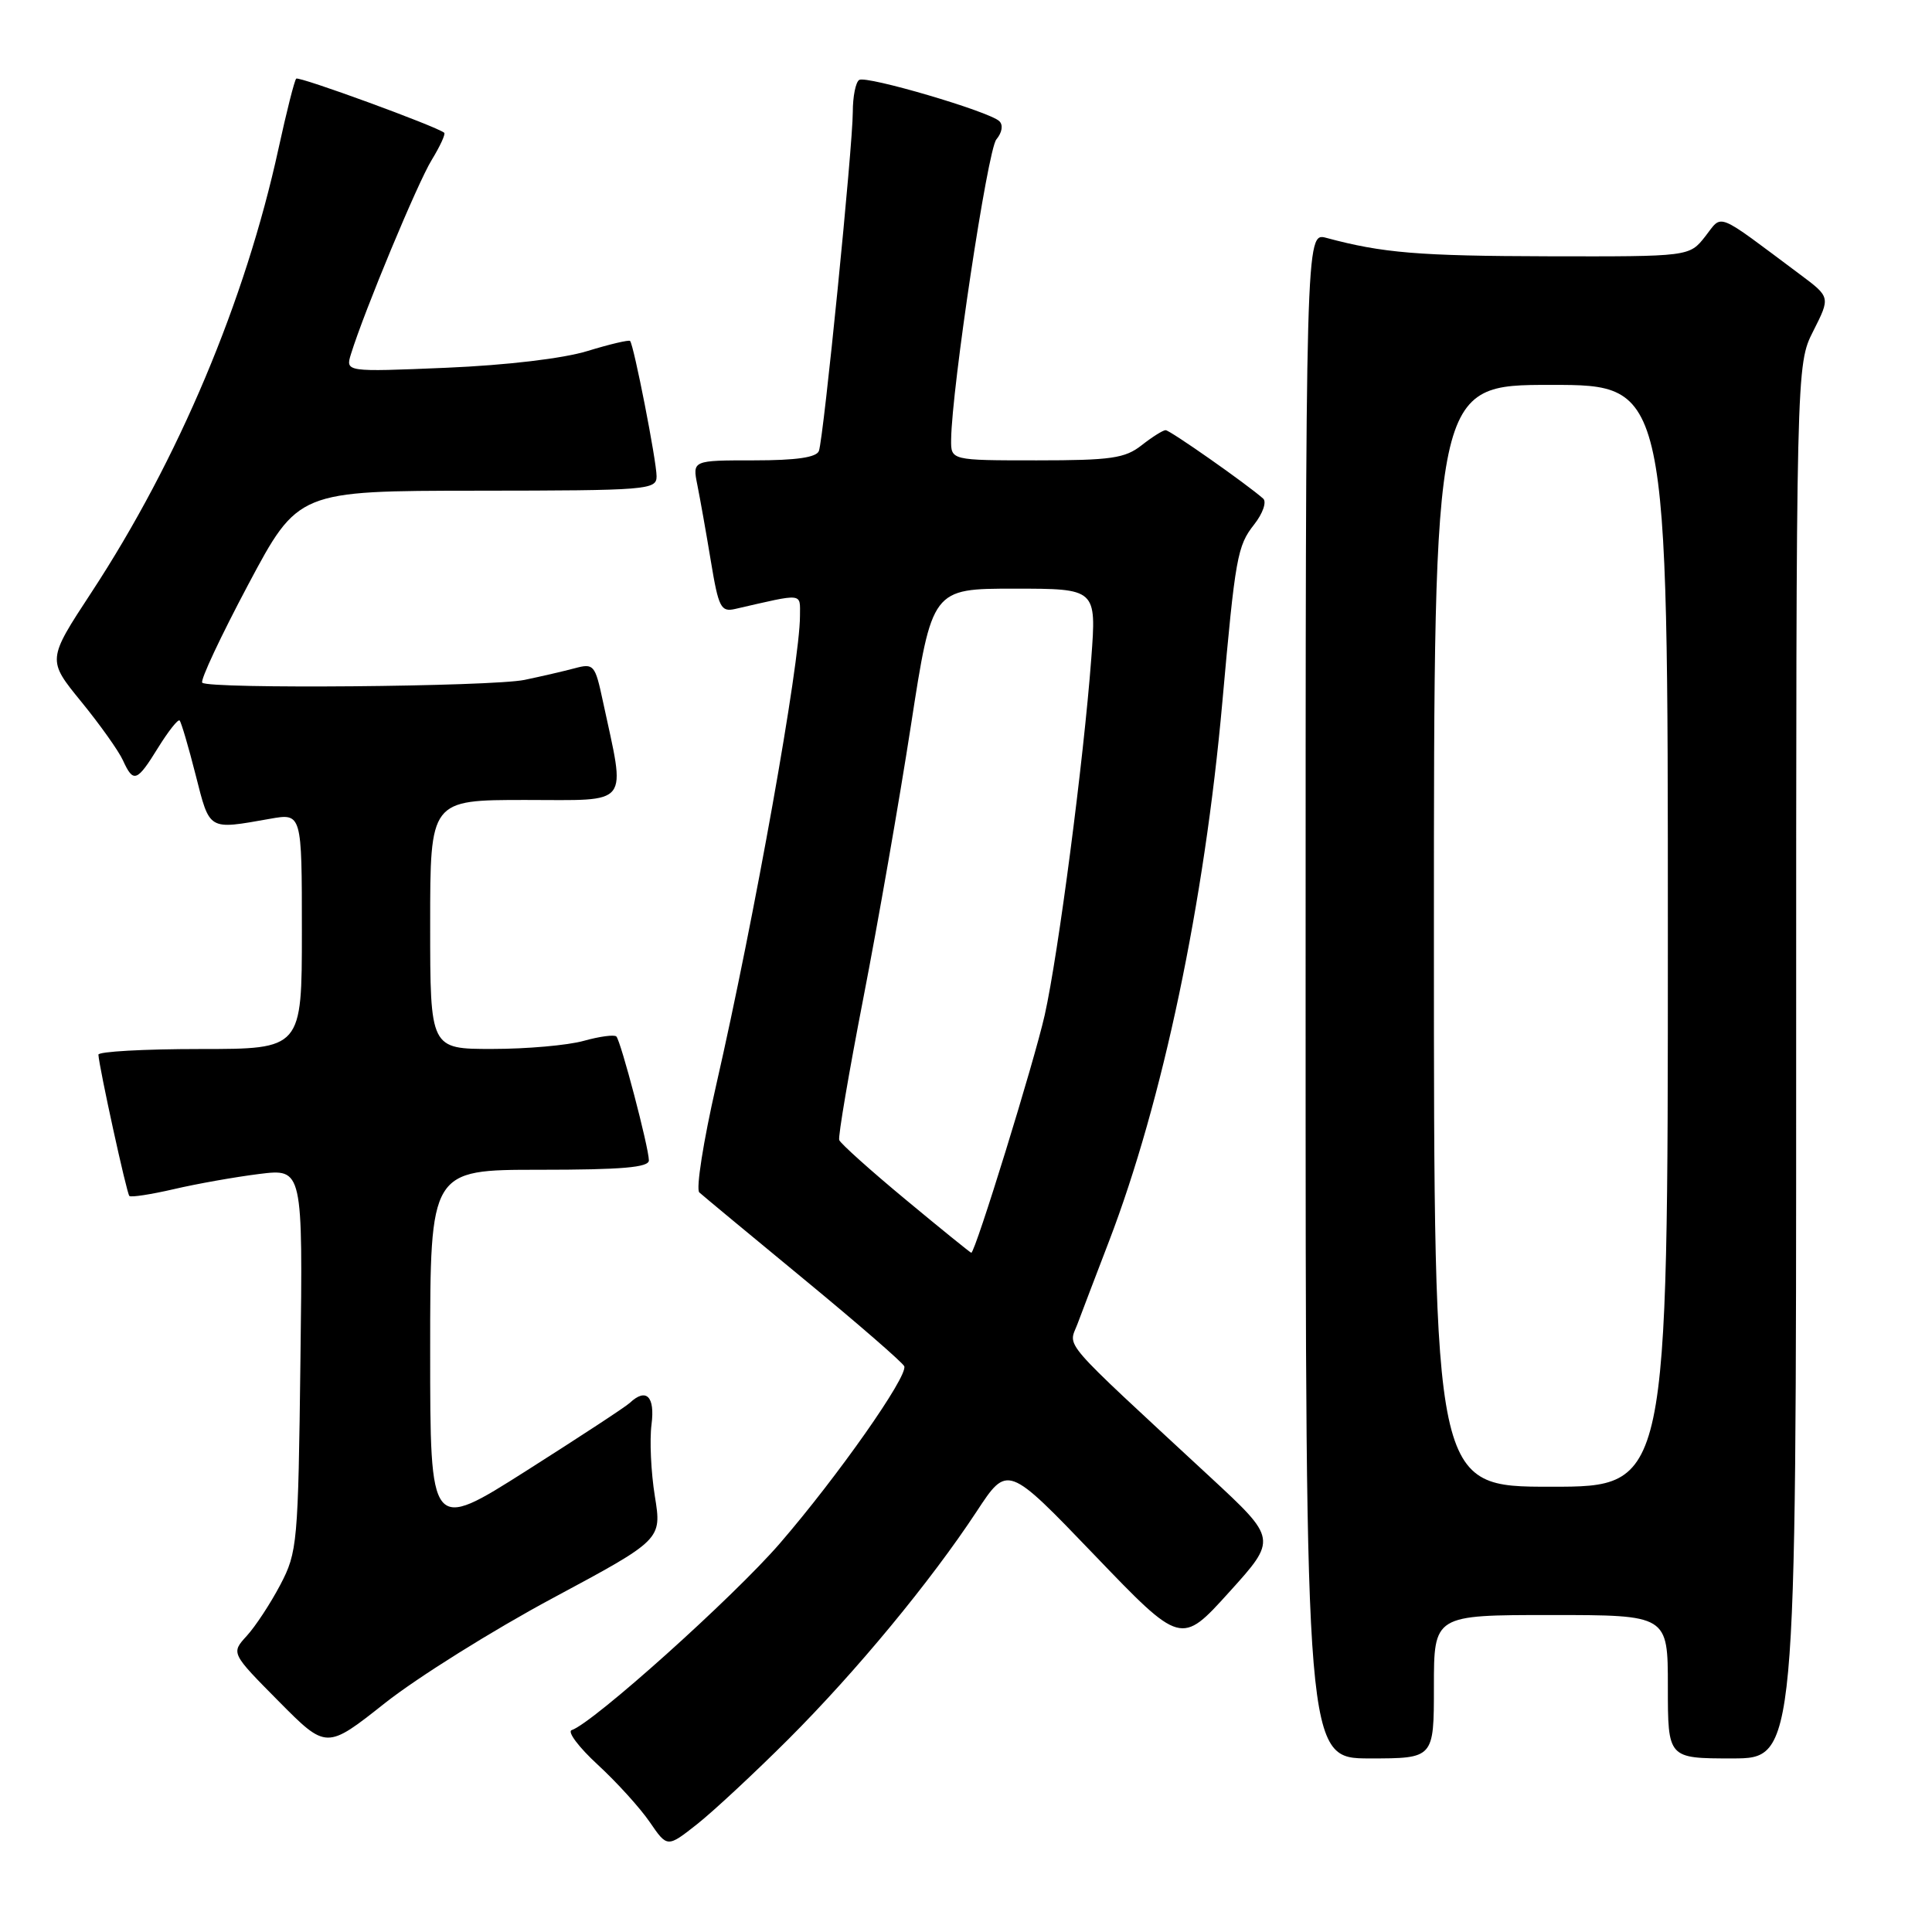 <?xml version="1.0" encoding="UTF-8" standalone="no"?>
<!DOCTYPE svg PUBLIC "-//W3C//DTD SVG 1.1//EN" "http://www.w3.org/Graphics/SVG/1.1/DTD/svg11.dtd" >
<svg xmlns="http://www.w3.org/2000/svg" xmlns:xlink="http://www.w3.org/1999/xlink" version="1.1" viewBox="0 0 256 256">
 <g >
 <path fill="currentColor"
d=" M 104.46 230.46 C 113.52 221.40 123.29 209.57 129.41 200.28 C 133.50 194.05 133.50 194.05 145.00 206.03 C 156.50 218.01 156.50 218.01 162.86 210.98 C 169.23 203.94 169.23 203.94 160.36 195.72 C 140.09 176.94 141.57 178.64 142.78 175.41 C 143.38 173.81 145.25 168.90 146.94 164.50 C 154.06 145.93 159.59 119.63 161.97 93.00 C 163.69 73.79 163.95 72.33 166.18 69.50 C 167.33 68.04 167.86 66.51 167.38 66.07 C 165.27 64.19 155.03 57.00 154.45 57.00 C 154.10 57.00 152.67 57.90 151.27 59.00 C 149.07 60.73 147.22 61.00 137.37 61.00 C 126.00 61.00 126.00 61.00 126.03 58.25 C 126.11 51.44 130.86 19.88 132.02 18.48 C 132.79 17.55 132.95 16.56 132.41 16.05 C 131.05 14.76 114.83 9.99 113.85 10.59 C 113.38 10.88 113.00 12.79 113.00 14.84 C 113.00 19.35 109.14 57.99 108.51 59.75 C 108.20 60.61 105.53 61.00 99.91 61.00 C 91.75 61.00 91.75 61.00 92.40 64.25 C 92.76 66.04 93.57 70.58 94.19 74.34 C 95.21 80.51 95.52 81.12 97.41 80.69 C 106.62 78.58 106.00 78.51 106.00 81.62 C 106.00 87.85 99.99 121.50 94.88 143.86 C 93.20 151.21 92.20 157.57 92.66 158.00 C 93.12 158.42 99.35 163.59 106.50 169.48 C 113.65 175.37 119.64 180.57 119.82 181.04 C 120.31 182.38 110.97 195.67 103.34 204.50 C 97.15 211.66 78.60 228.30 75.75 229.25 C 75.14 229.45 76.69 231.52 79.20 233.83 C 81.72 236.15 84.82 239.57 86.10 241.44 C 88.42 244.83 88.42 244.83 92.41 241.68 C 94.60 239.94 100.02 234.89 104.46 230.46 Z  M 190.00 223.50 C 190.00 214.00 190.00 214.00 205.50 214.00 C 221.00 214.00 221.00 214.00 221.00 223.50 C 221.00 233.00 221.00 233.00 229.50 233.00 C 238.00 233.00 238.00 233.00 238.00 140.67 C 238.00 48.34 238.00 48.34 240.27 43.86 C 242.54 39.37 242.54 39.37 238.52 36.37 C 227.13 27.87 228.30 28.34 225.95 31.33 C 223.85 34.00 223.85 34.00 205.18 33.96 C 187.92 33.92 183.19 33.52 175.75 31.52 C 173.00 30.78 173.00 30.78 173.00 131.89 C 173.00 233.00 173.00 233.00 181.50 233.00 C 190.00 233.00 190.00 233.00 190.00 223.50 Z  M 73.26 211.75 C 87.70 204.00 87.70 204.00 86.77 198.25 C 86.26 195.09 86.06 190.81 86.33 188.75 C 86.81 185.02 85.62 183.85 83.45 185.89 C 82.93 186.39 76.76 190.43 69.75 194.88 C 57.00 202.97 57.00 202.97 57.00 178.99 C 57.00 155.00 57.00 155.00 71.50 155.00 C 82.44 155.00 86.00 154.69 85.98 153.75 C 85.96 152.01 82.26 137.93 81.67 137.34 C 81.40 137.07 79.46 137.33 77.34 137.92 C 75.23 138.51 69.79 138.99 65.25 138.99 C 57.00 139.00 57.00 139.00 57.00 122.50 C 57.00 106.00 57.00 106.00 69.63 106.00 C 83.76 106.00 82.92 107.07 79.88 92.89 C 78.85 88.07 78.68 87.87 76.15 88.55 C 74.69 88.94 71.70 89.63 69.50 90.09 C 65.10 90.99 27.66 91.32 26.80 90.46 C 26.50 90.17 29.24 84.33 32.88 77.48 C 39.50 65.04 39.50 65.04 63.25 65.02 C 85.88 65.00 87.00 64.91 87.00 63.11 C 87.00 61.11 83.99 45.73 83.49 45.18 C 83.33 45.01 80.79 45.61 77.85 46.51 C 74.64 47.50 67.15 48.39 59.14 48.73 C 45.77 49.29 45.77 49.29 46.51 46.90 C 48.27 41.22 55.34 24.22 57.20 21.20 C 58.31 19.38 59.06 17.76 58.86 17.59 C 57.83 16.74 39.59 10.07 39.25 10.42 C 39.02 10.64 37.97 14.80 36.91 19.66 C 32.51 39.86 23.64 60.92 12.12 78.49 C 6.25 87.44 6.25 87.44 10.76 92.97 C 13.24 96.01 15.73 99.51 16.29 100.75 C 17.68 103.79 18.14 103.63 20.97 99.04 C 22.32 96.87 23.59 95.26 23.80 95.47 C 24.01 95.68 24.97 98.92 25.92 102.67 C 27.82 110.13 27.52 109.95 35.75 108.50 C 40.00 107.74 40.00 107.74 40.00 123.37 C 40.00 139.00 40.00 139.00 26.50 139.00 C 19.07 139.00 13.02 139.34 13.04 139.75 C 13.13 141.41 16.78 158.11 17.14 158.47 C 17.35 158.68 20.00 158.27 23.03 157.57 C 26.06 156.86 31.14 155.96 34.33 155.56 C 40.13 154.84 40.13 154.84 39.81 180.17 C 39.51 204.55 39.41 205.67 37.14 210.00 C 35.84 212.47 33.84 215.52 32.69 216.77 C 30.61 219.05 30.61 219.05 36.93 225.43 C 43.25 231.81 43.25 231.81 51.03 225.65 C 55.31 222.27 65.31 216.01 73.26 211.75 Z  M 120.00 158.95 C 115.33 155.08 111.37 151.52 111.20 151.06 C 111.04 150.59 112.48 142.12 114.40 132.24 C 116.32 122.36 119.16 106.11 120.70 96.14 C 123.50 78.00 123.50 78.00 134.39 78.00 C 145.29 78.00 145.29 78.00 144.60 87.25 C 143.59 100.71 140.24 126.40 138.43 134.50 C 137.05 140.65 129.22 166.00 128.70 166.00 C 128.59 166.00 124.67 162.83 120.00 158.95 Z  M 190.00 124.00 C 190.00 51.00 190.00 51.00 205.50 51.00 C 221.00 51.00 221.00 51.00 221.00 124.00 C 221.00 197.00 221.00 197.00 205.50 197.00 C 190.00 197.00 190.00 197.00 190.00 124.00 Z "/>
</g>
</svg>